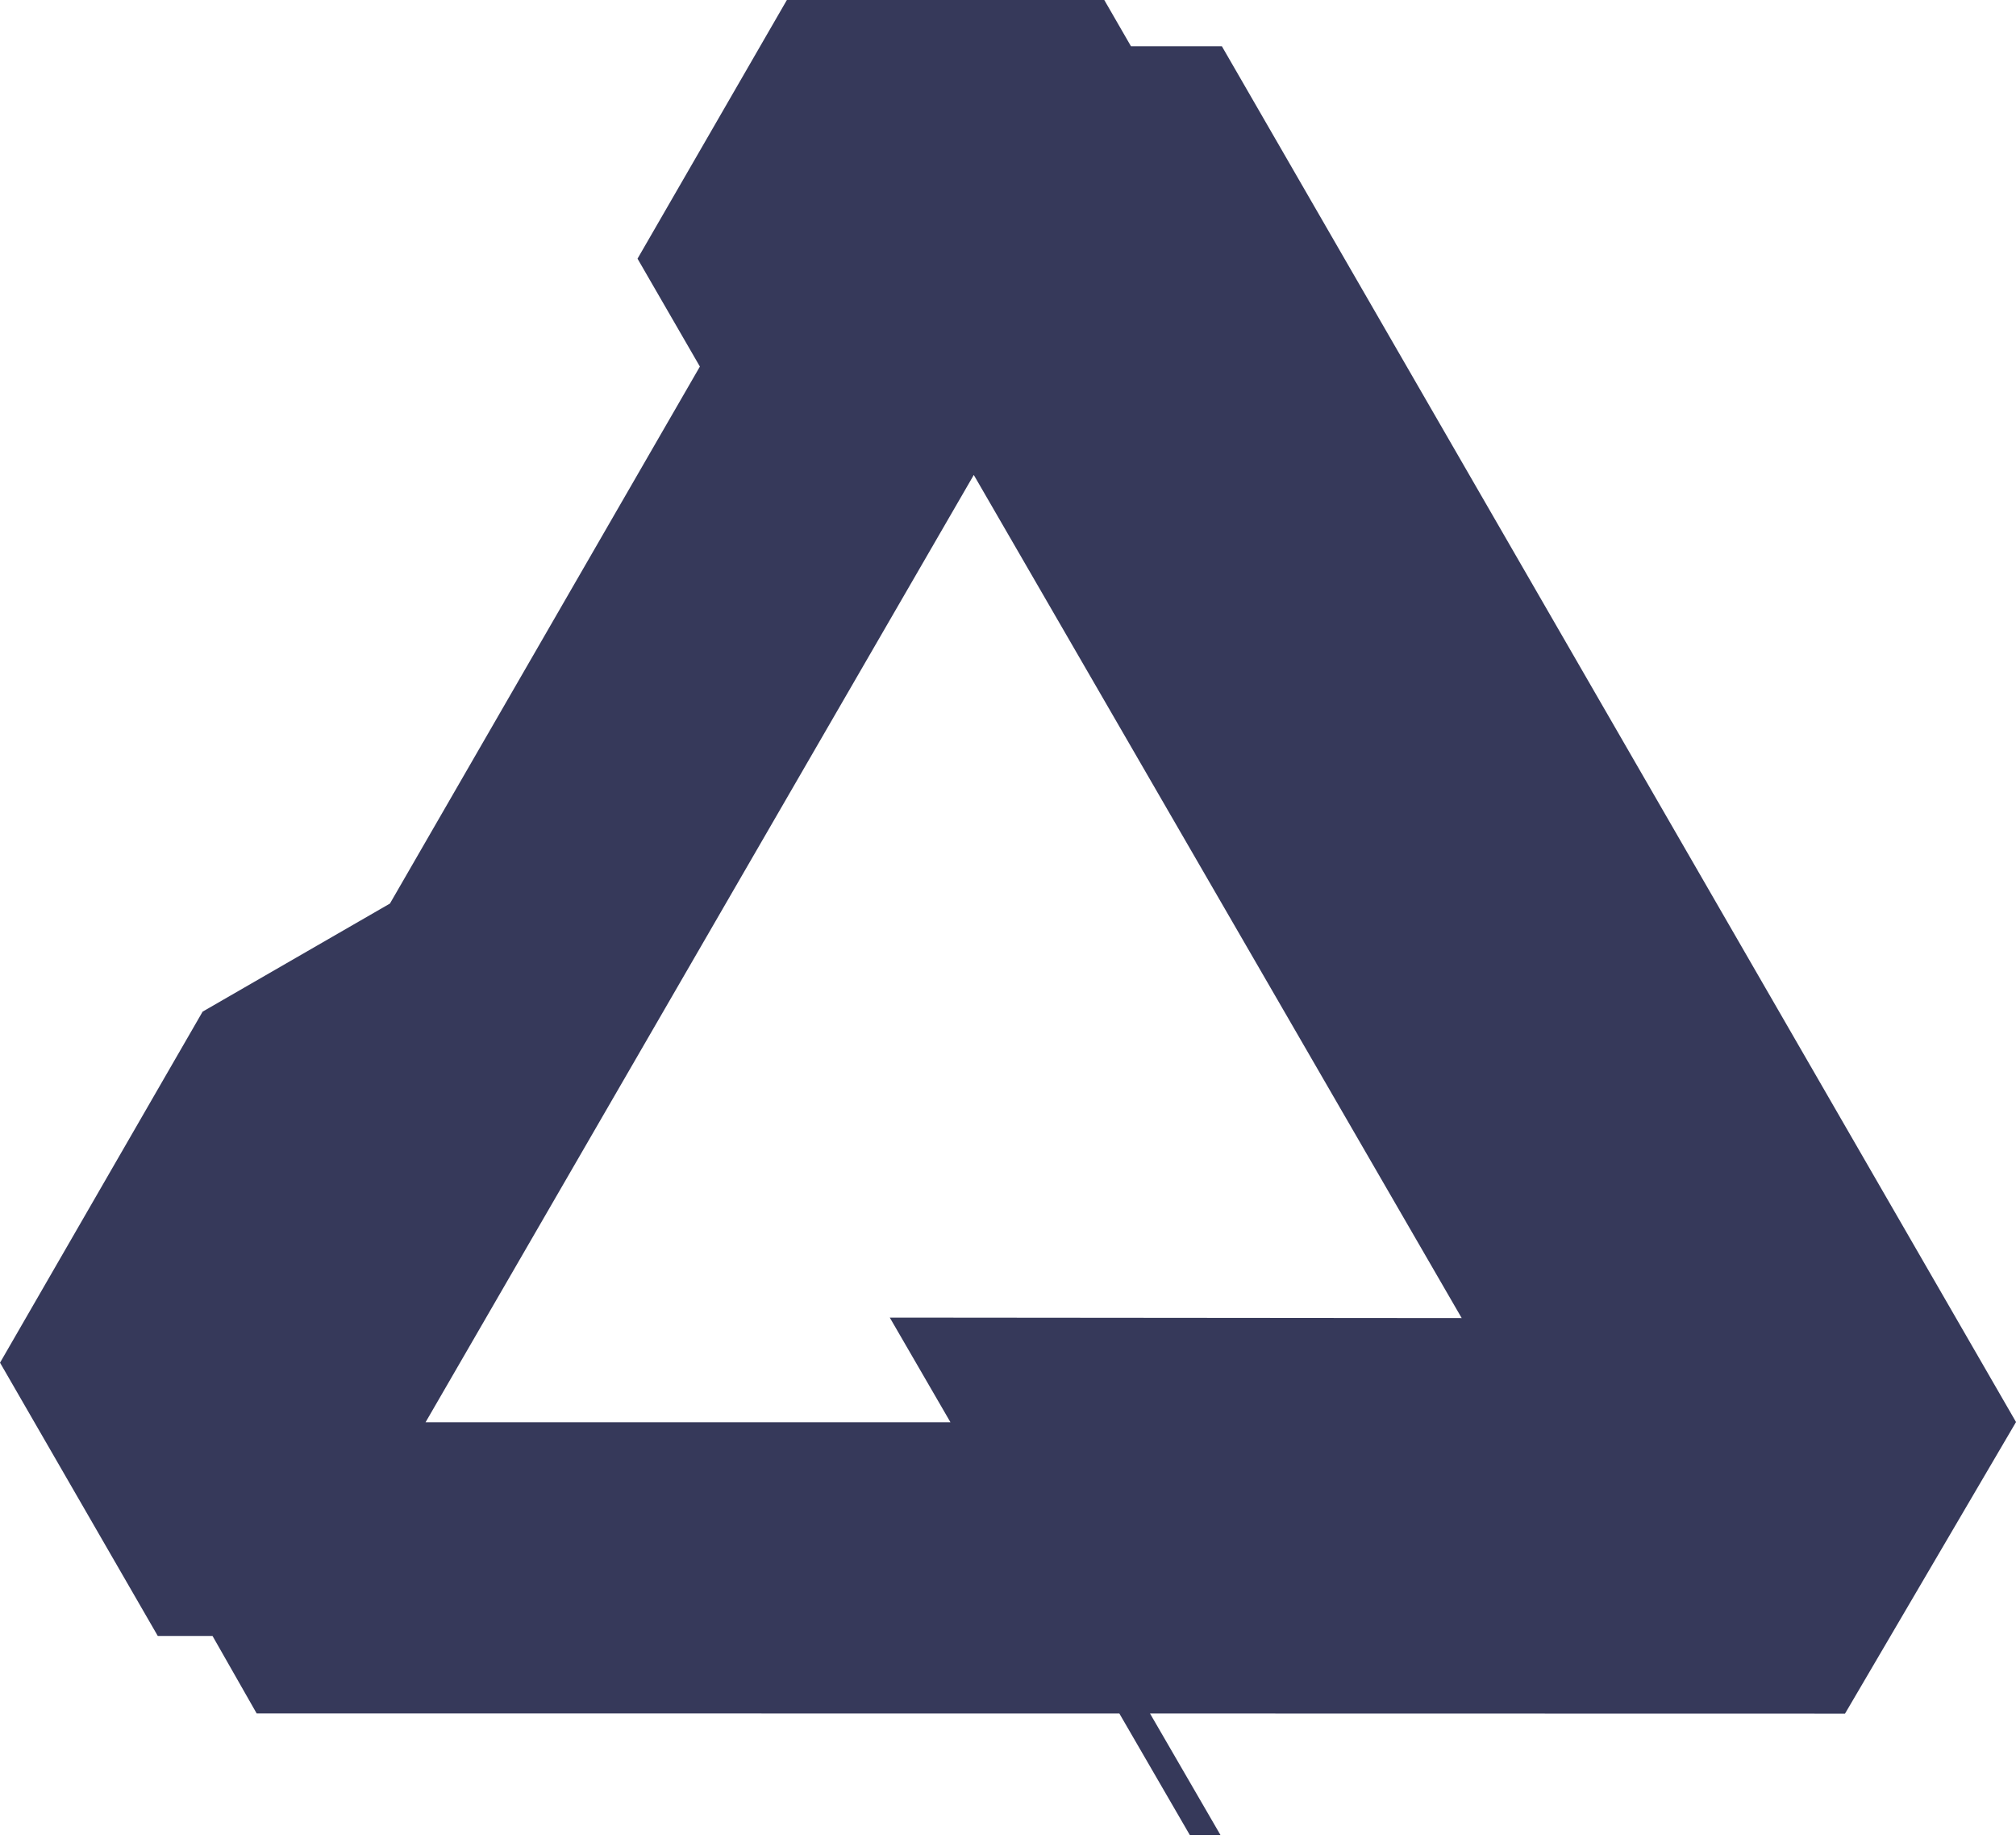 <svg width="352" height="321" viewBox="0 0 352 321" fill="none">
	<path fill-rule="evenodd" clip-rule="evenodd"
		d="M197.468 8.07H213.341L352 248.231V248.243L322.144 299.14L200.796 299.116L213.097 320.328H207.745L195.444 299.116L44.923 299.104H44.814L37.109 285.584H27.551L0 237.869L0.024 237.857V237.844L35.378 176.597L68.086 157.726L122.202 63.99L111.315 45.155L137.391 0H192.811L197.468 8.07ZM170.026 82.91L74.303 248.28H165.955L155.361 230.006L255.216 230.091L170.026 82.91Z"
		fill="#36395a" />
</svg>